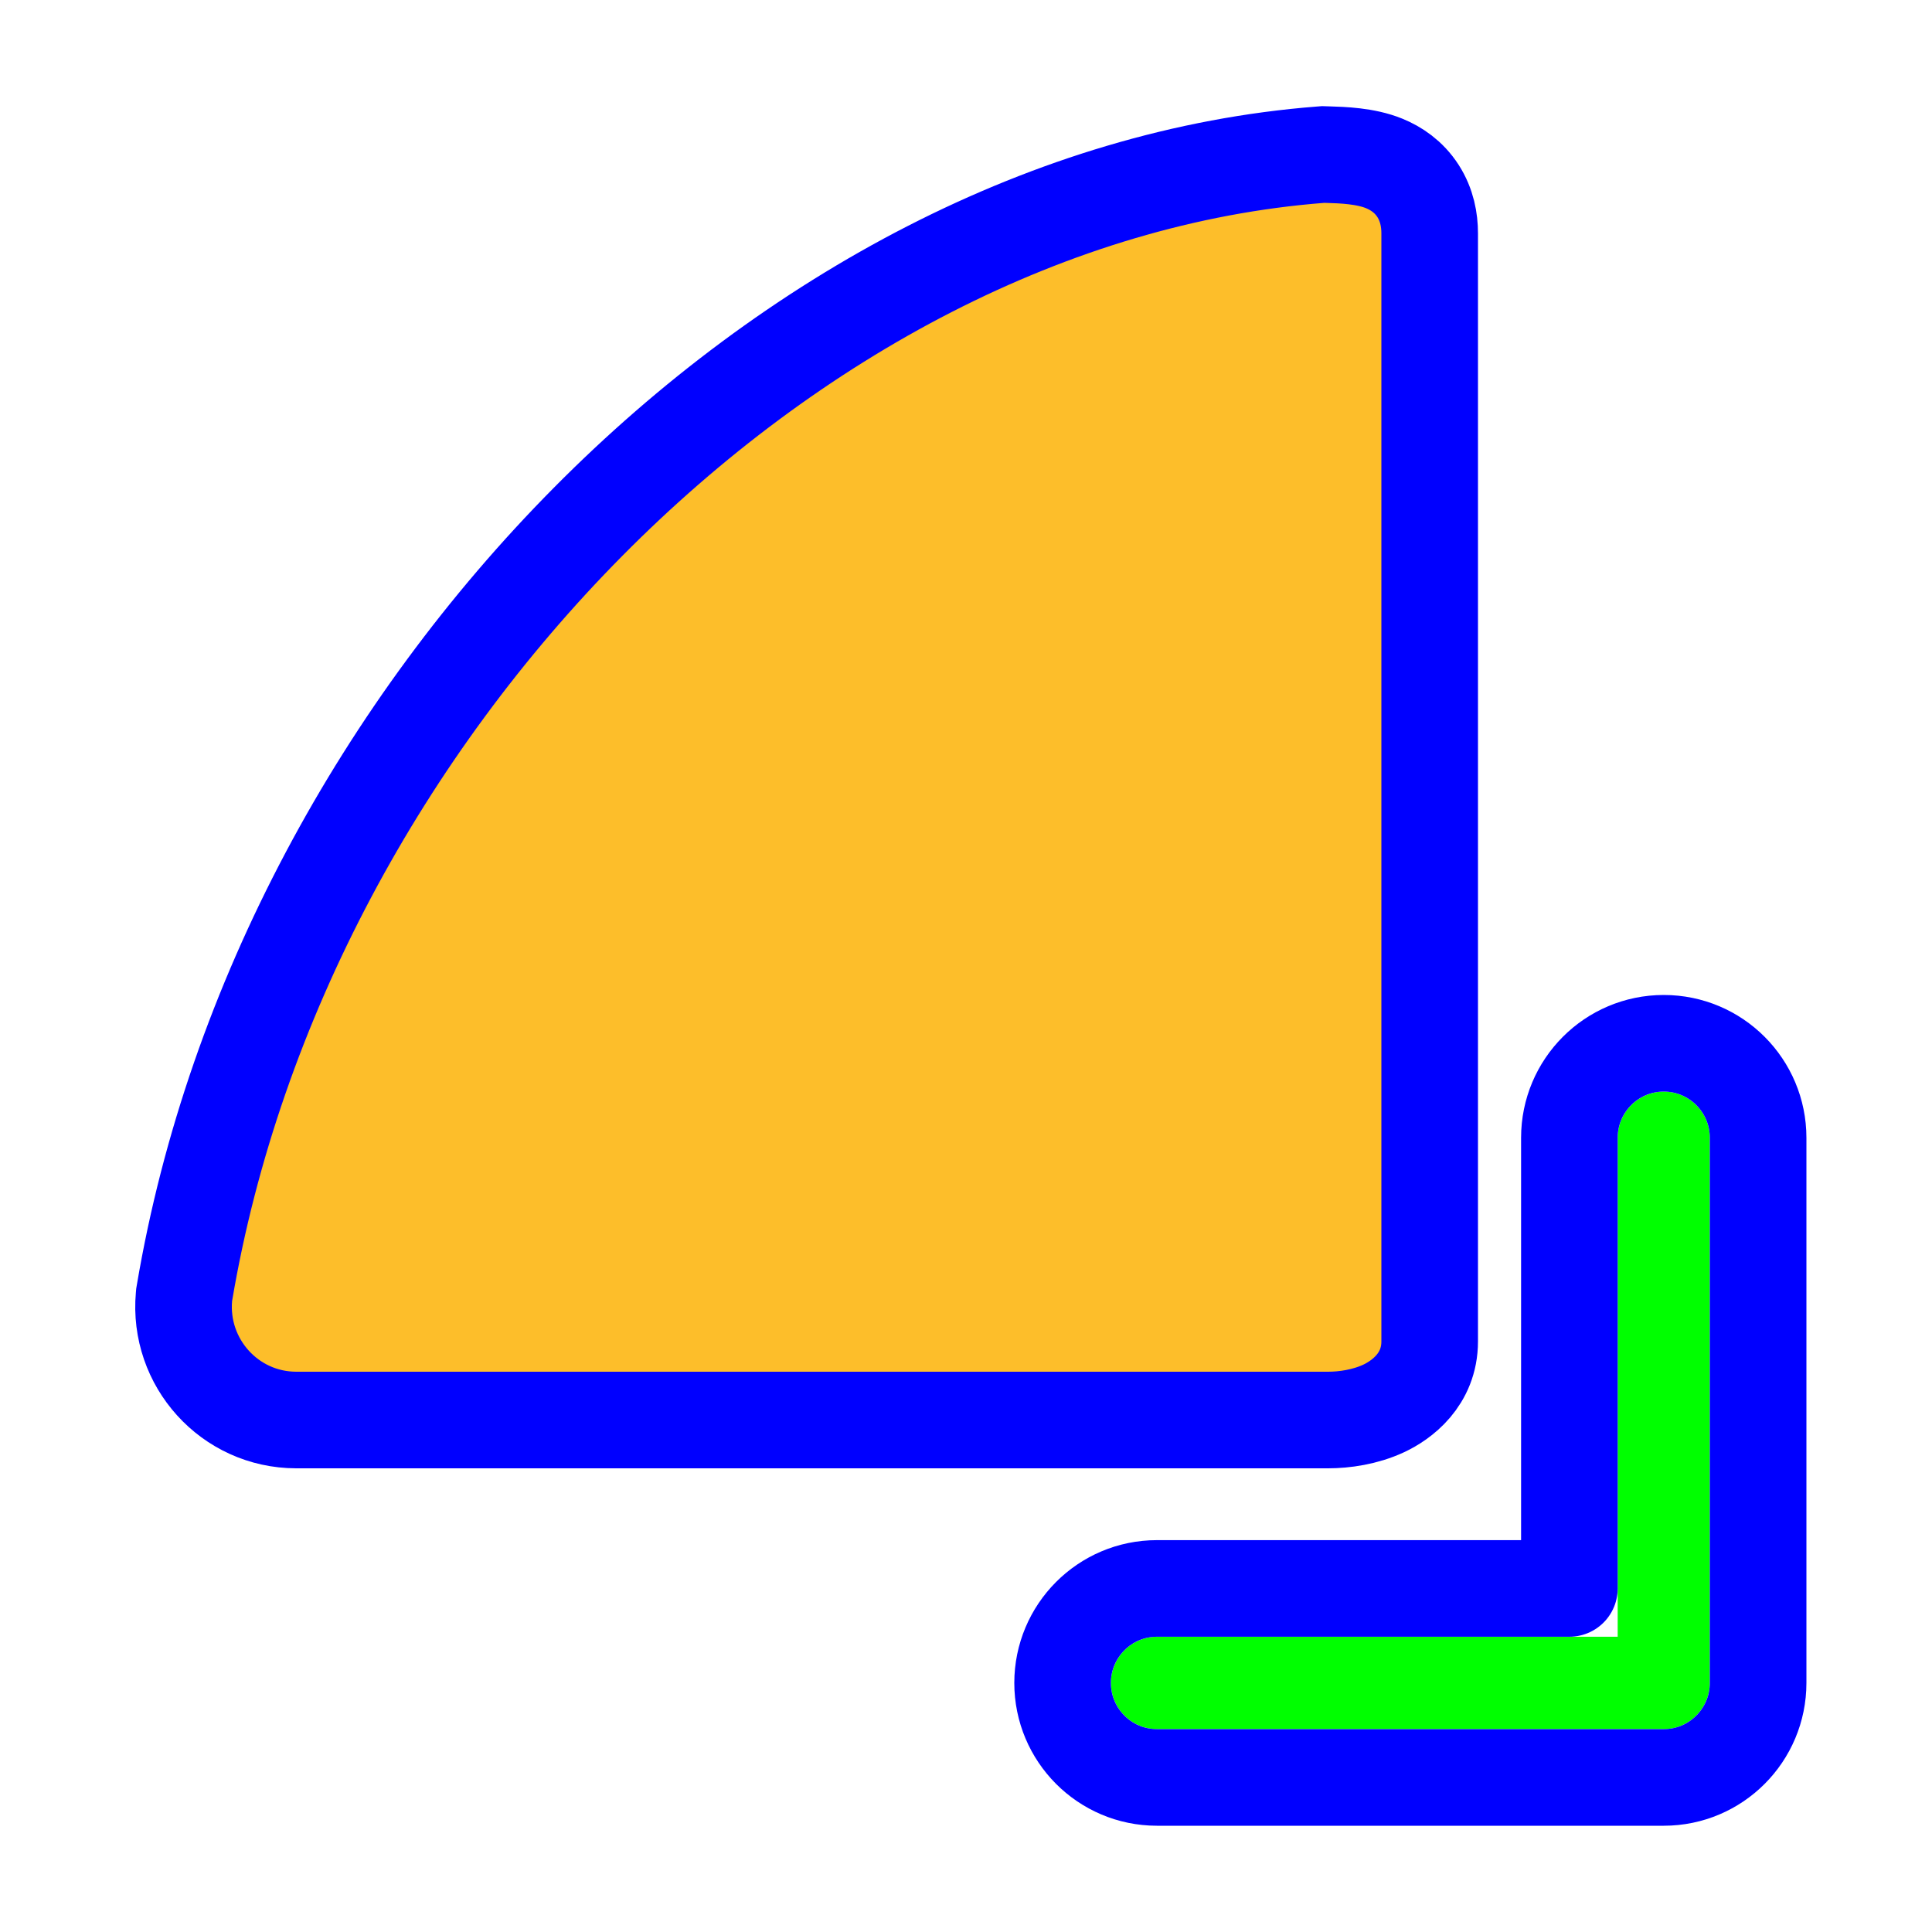 <svg width="256" height="256" viewBox="0 0 256 256" fill="none" xmlns="http://www.w3.org/2000/svg">
<circle id="cursor-hotspot" cx="229" cy="232" r="3" fill="magenta" opacity=".6" display="none"/>
<path d="M39.254 188.16H39.259H175.984C175.985 188.16 175.985 188.16 175.985 188.16C178.147 188.16 180.889 187.769 183.341 186.628C185.689 185.534 189.44 182.832 189.44 177.746V30.915C189.44 29.17 189.09 27.164 187.897 25.307C186.675 23.406 184.979 22.295 183.423 21.66C180.928 20.64 177.894 20.549 175.919 20.49C175.834 20.488 175.752 20.485 175.671 20.483L175.324 20.472L174.978 20.499C139.296 23.273 104.902 41.911 77.934 69.132C50.943 96.376 30.986 132.608 24.445 171.314L24.403 171.56L24.381 171.808C23.597 180.539 30.428 188.153 39.254 188.16Z" fill="#FDBE2A" stroke="#0000FF" stroke-width="12.8"/>
<g>
<path fill-rule="evenodd" clip-rule="evenodd" d="M220.455 144.64C217.084 144.64 214.351 147.381 214.351 150.762V216.876H153.305C149.933 216.876 147.2 219.617 147.2 222.998C147.2 226.379 149.933 229.12 153.305 229.12H220.455C223.827 229.12 226.56 226.379 226.56 222.998V150.762C226.56 147.381 223.827 144.64 220.455 144.64Z" fill="#00FF00"/>
<path d="M220.455 138.24C213.532 138.24 207.951 143.863 207.951 150.762V210.476H153.305C146.382 210.476 140.8 216.1 140.8 222.998C140.8 229.897 146.382 235.52 153.305 235.52H220.455C227.378 235.52 232.96 229.897 232.96 222.998V150.762C232.96 143.863 227.378 138.24 220.455 138.24Z" stroke="#0000FF" stroke-width="12.8" stroke-linecap="round" stroke-linejoin="round"/>
</g>
</svg>
